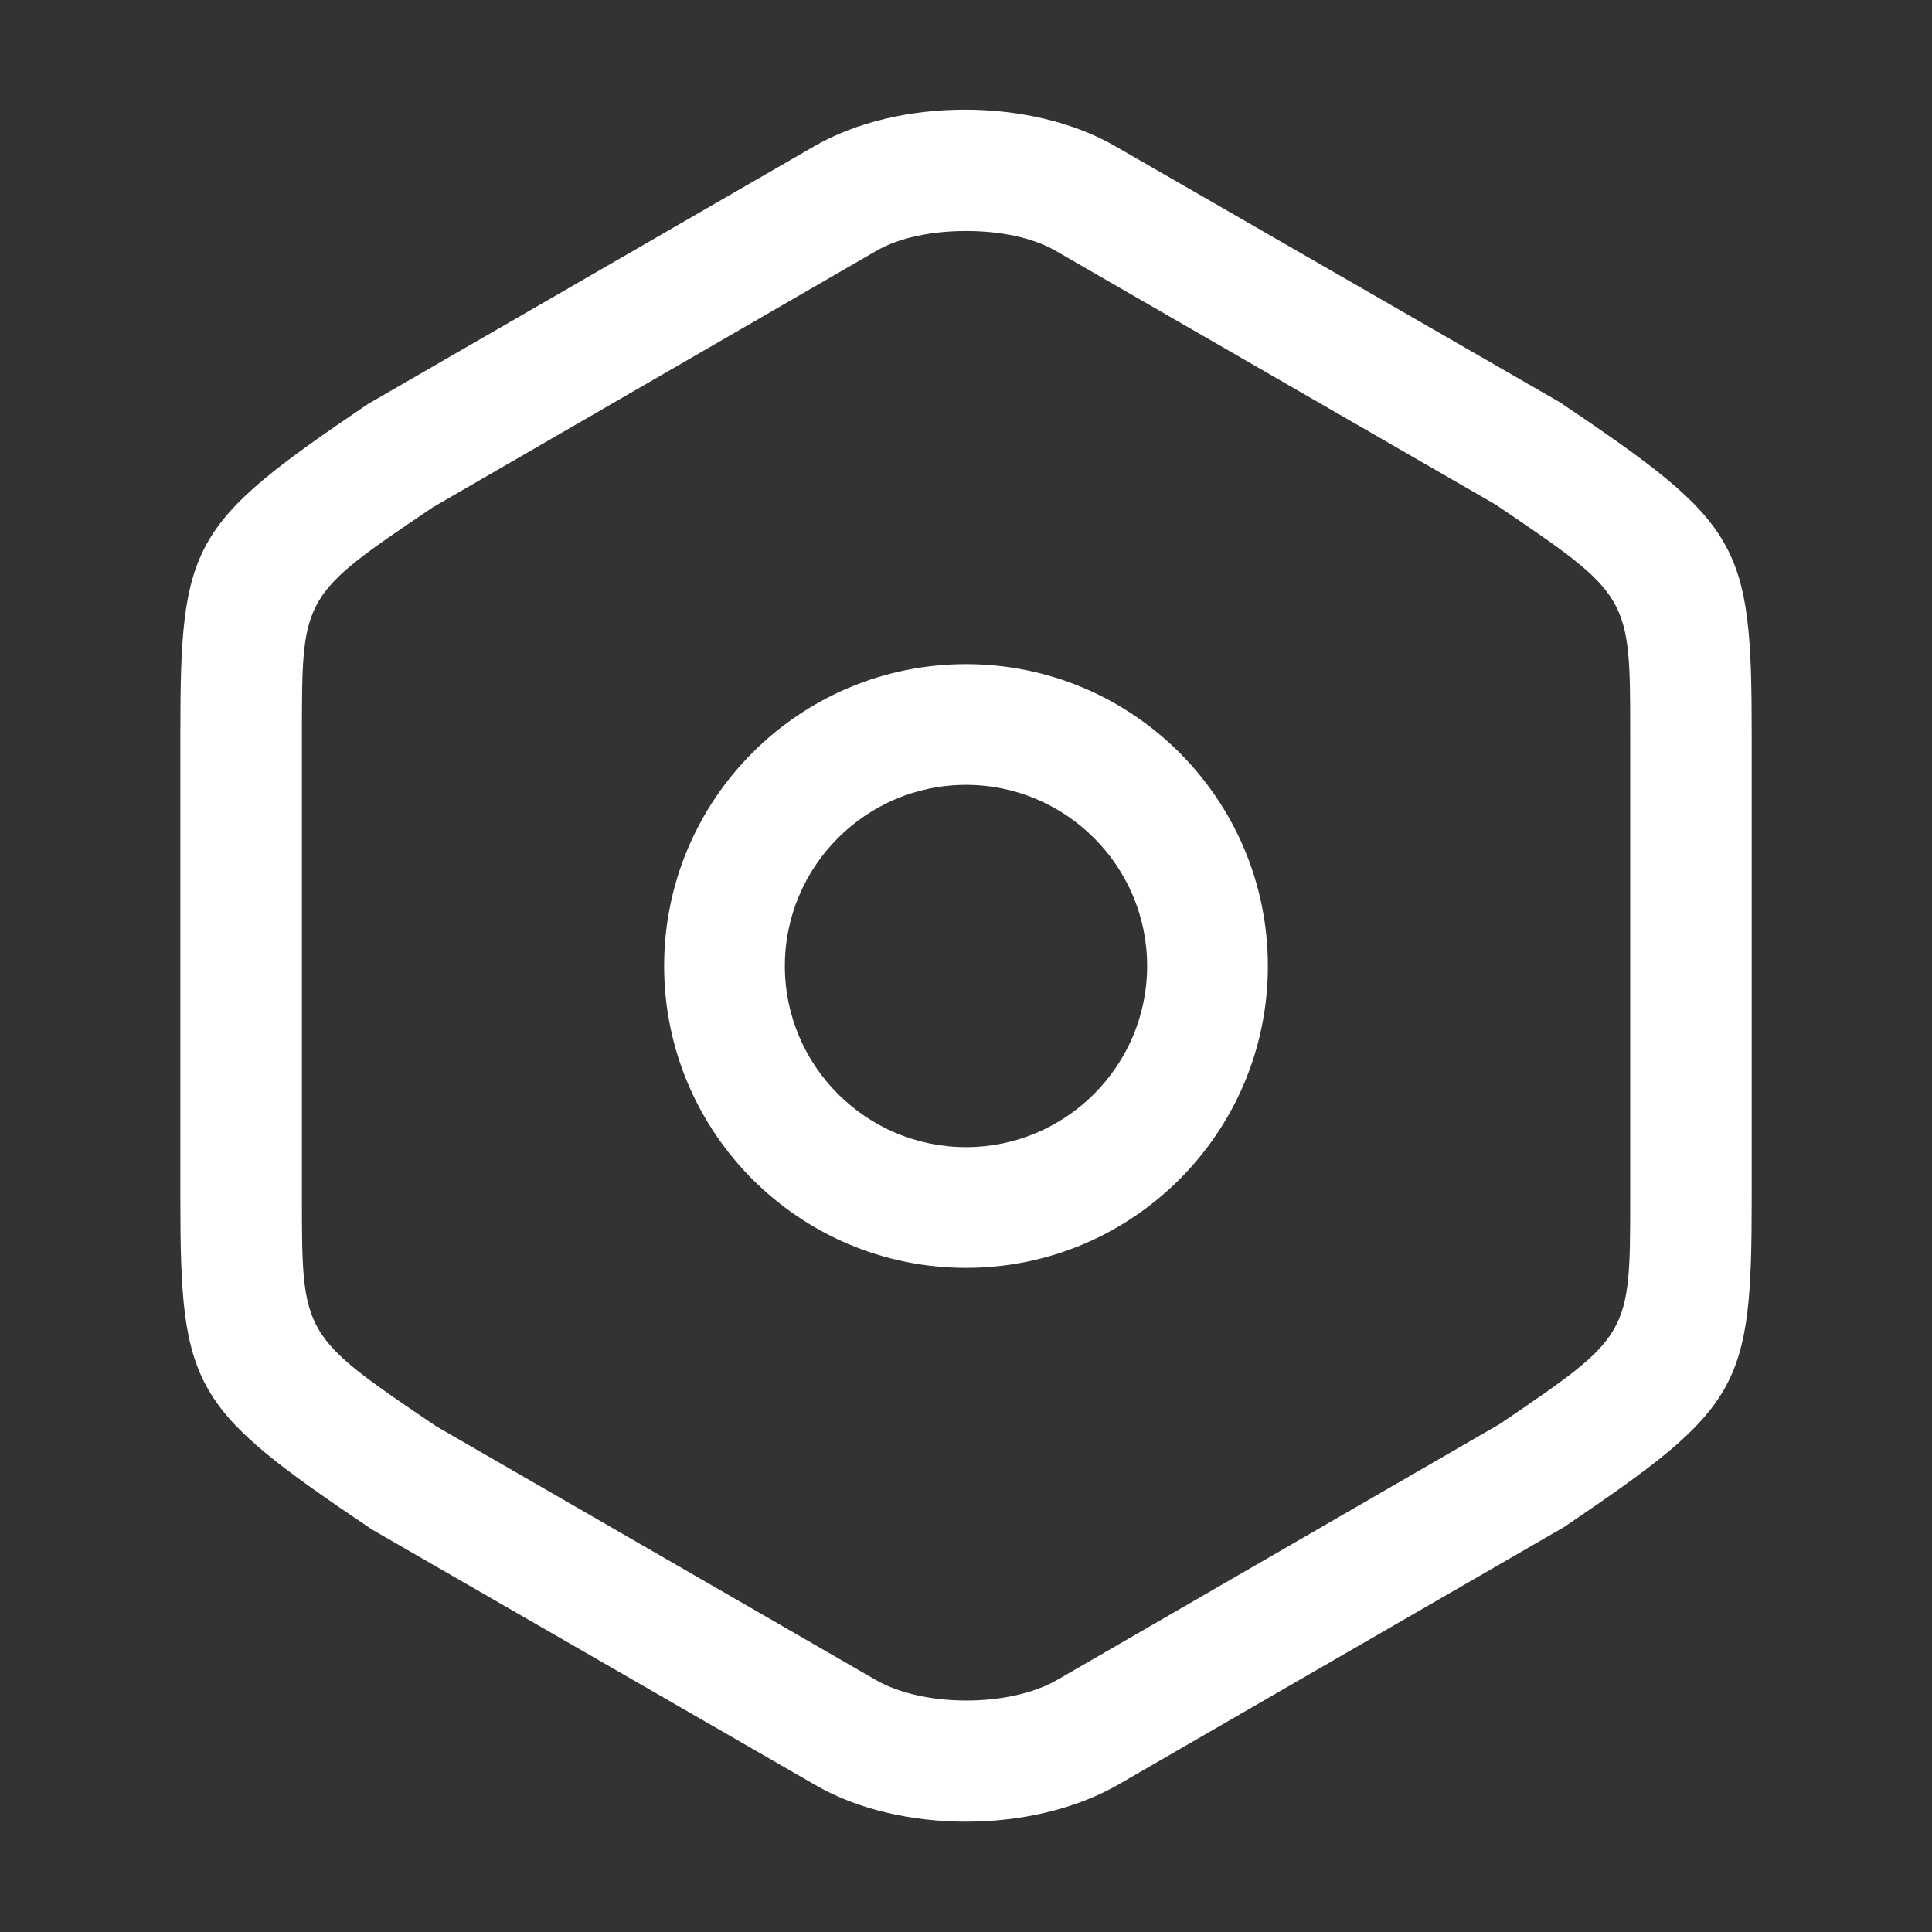 <svg width="37" height="37" viewBox="0 0 37 37" fill="none" xmlns="http://www.w3.org/2000/svg">
<rect x="0" y="0" width="37" height="37" fill="#333333" stroke="none"/>
<path d="M18.501 34.887C17.468 34.887 16.419 34.656 15.602 34.178L7.123 29.291C3.67 26.963 3.454 26.608 3.454 22.954V14.044C3.454 10.39 3.655 10.035 7.046 7.738L15.587 2.805C17.206 1.865 19.75 1.865 21.368 2.805L29.878 7.707C33.332 10.035 33.547 10.39 33.547 14.044V22.939C33.547 26.593 33.347 26.947 29.955 29.244L21.415 34.178C20.582 34.656 19.534 34.887 18.501 34.887ZM18.501 4.424C17.853 4.424 17.221 4.547 16.774 4.809L8.295 9.712C5.782 11.407 5.782 11.407 5.782 14.044V22.939C5.782 25.575 5.782 25.575 8.357 27.317L16.774 32.174C17.684 32.698 19.333 32.698 20.243 32.174L28.722 27.271C31.22 25.575 31.22 25.575 31.22 22.939V14.044C31.22 11.407 31.22 11.407 28.645 9.665L20.227 4.809C19.78 4.547 19.148 4.424 18.501 4.424Z" fill="white"/>
<path d="M18.5 24.281C15.309 24.281 12.719 21.691 12.719 18.5C12.719 15.309 15.309 12.719 18.5 12.719C21.691 12.719 24.281 15.309 24.281 18.5C24.281 21.691 21.691 24.281 18.5 24.281ZM18.5 15.031C16.588 15.031 15.031 16.588 15.031 18.5C15.031 20.412 16.588 21.969 18.5 21.969C20.412 21.969 21.969 20.412 21.969 18.5C21.969 16.588 20.412 15.031 18.5 15.031Z" fill="white"/>
</svg>
